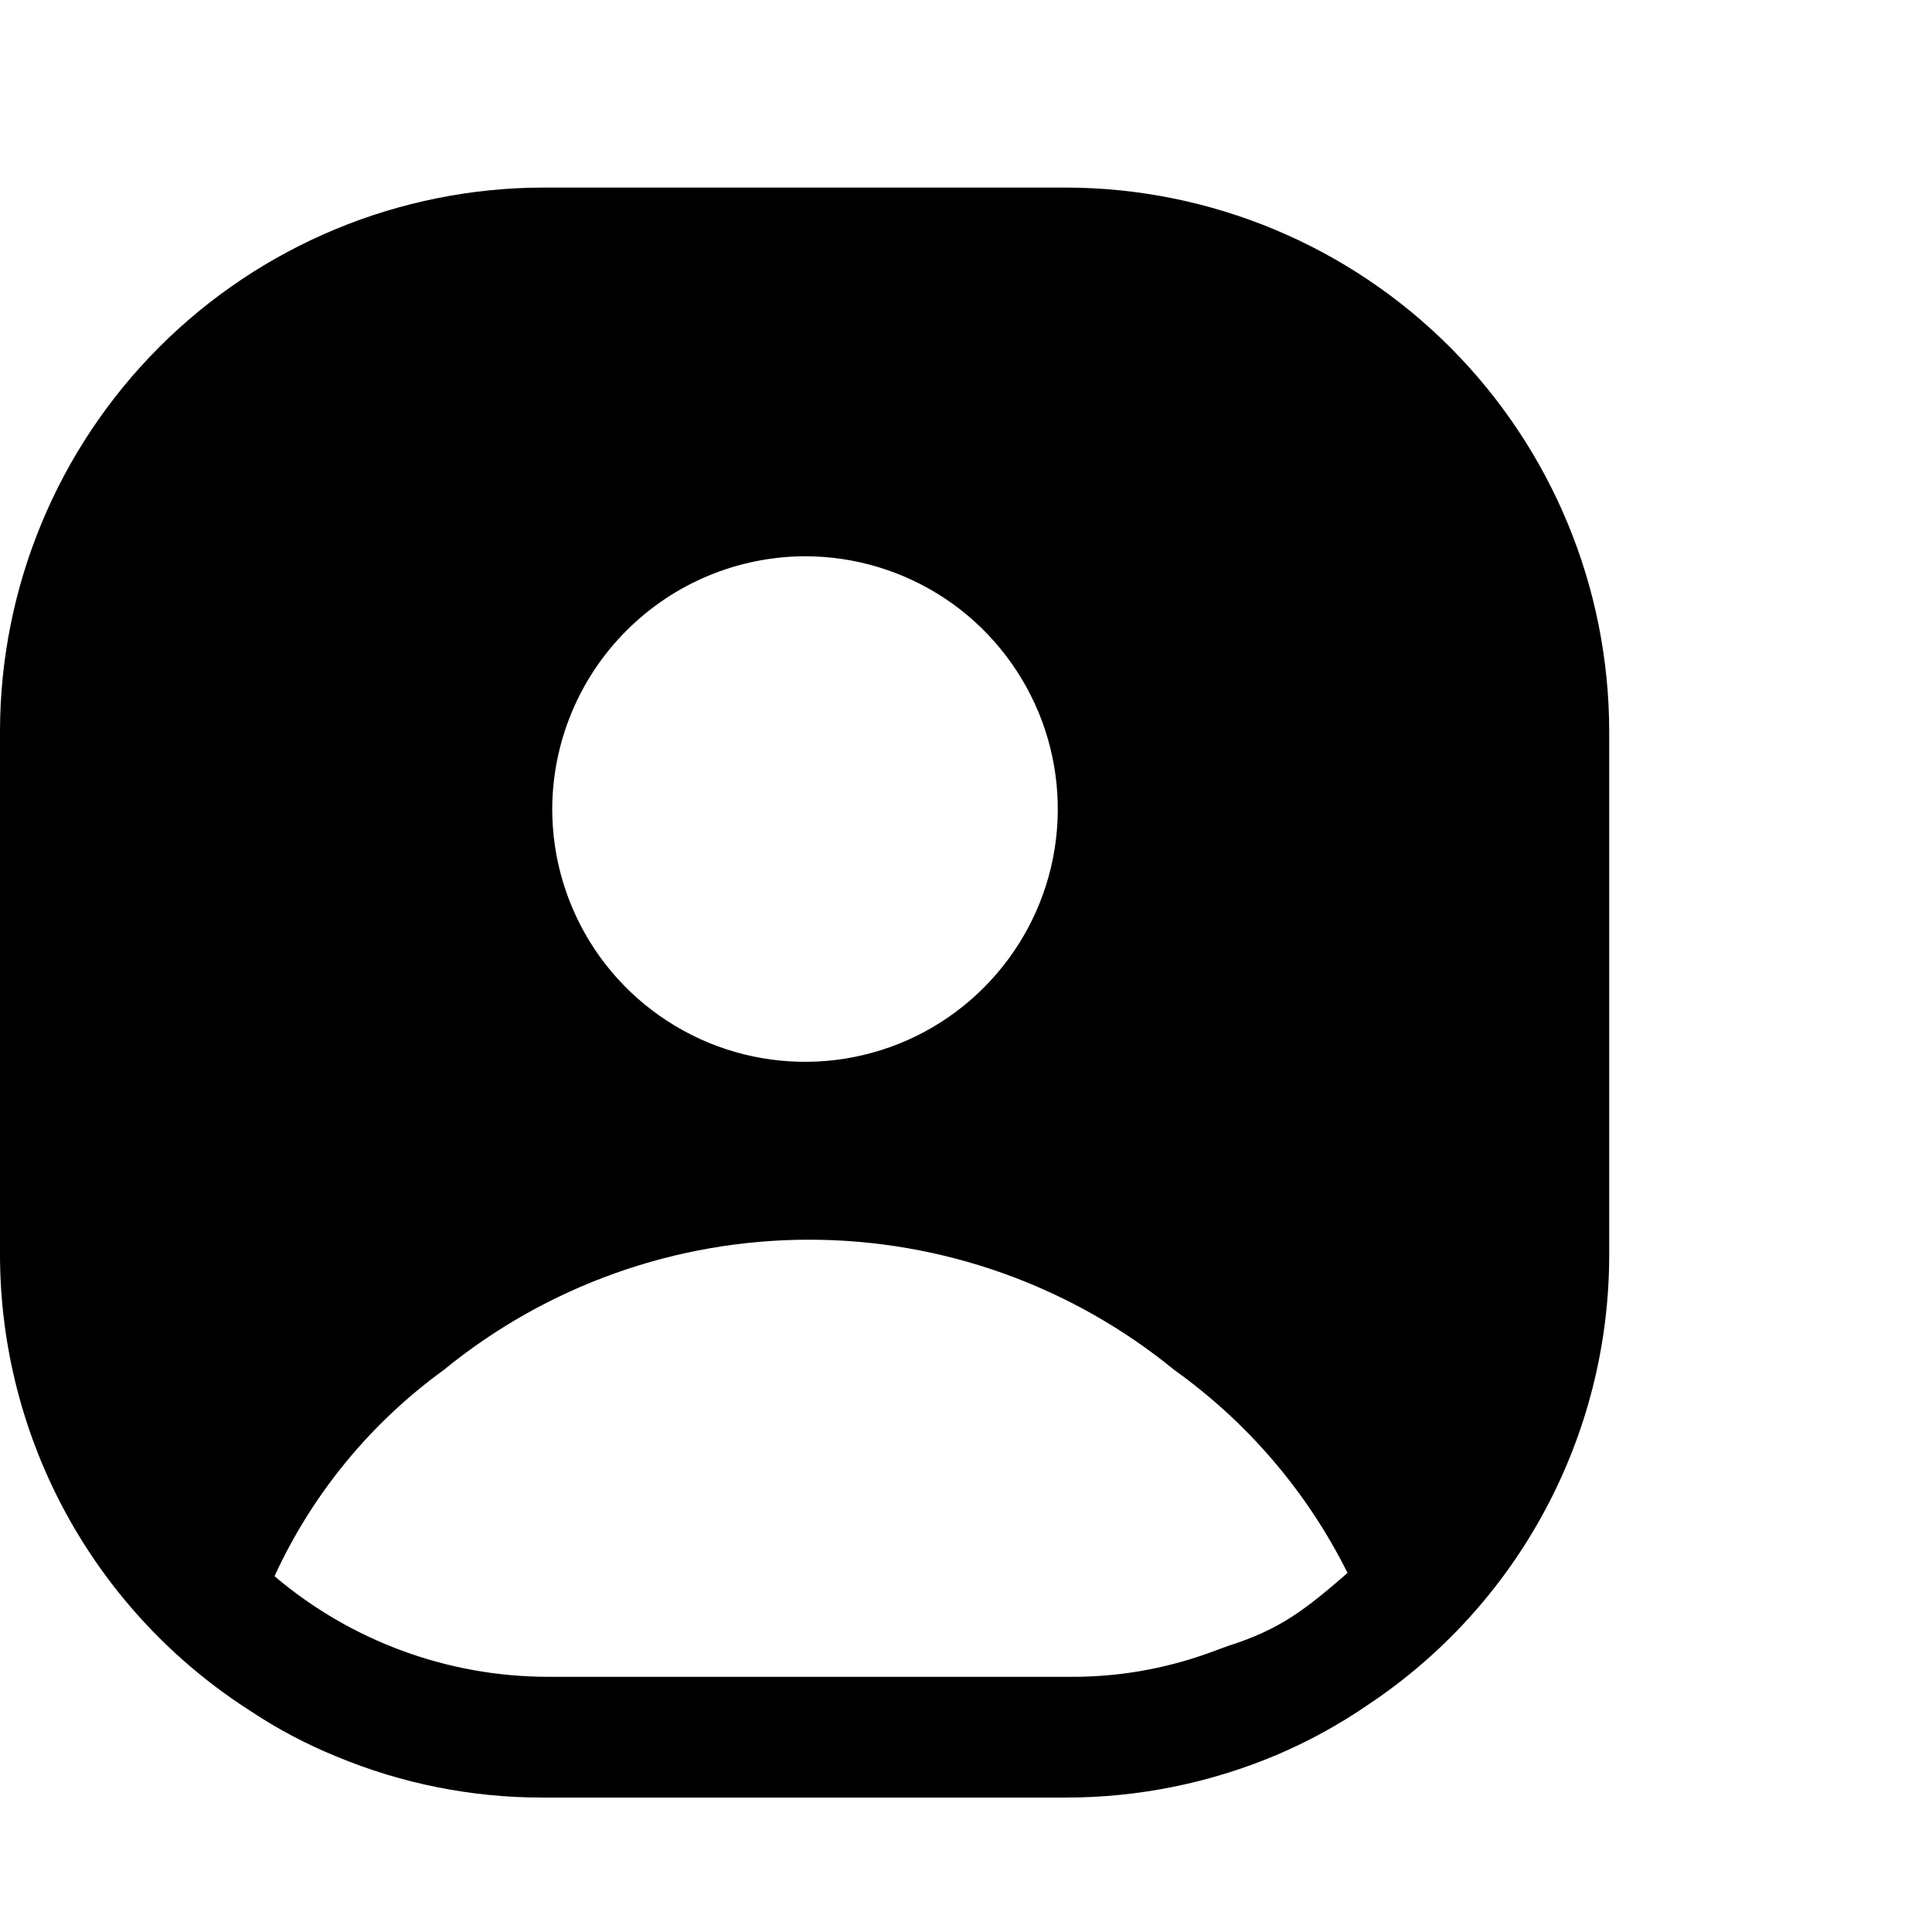 <svg width="24" height="24" viewBox="0 0 24 24" fill="none" xmlns="http://www.w3.org/2000/svg">
<path d="M13.25 2.33H6.75C4.961 2.333 3.245 3.045 1.98 4.31C0.715 5.575 0.003 7.291 1.4744e-09 9.08V15.58C-2.37067e-05 16.713 0.286 17.827 0.831 18.82C1.377 19.813 2.164 20.652 3.12 21.26C3.454 21.482 3.809 21.669 4.18 21.82C4.991 22.158 5.861 22.331 6.74 22.33H13.24C14.14 22.33 15.031 22.15 15.86 21.8C16.256 21.631 16.635 21.424 16.99 21.18C17.912 20.568 18.669 19.737 19.192 18.762C19.716 17.787 19.99 16.697 19.99 15.59V9.09C19.99 7.301 19.28 5.584 18.017 4.317C16.754 3.05 15.039 2.335 13.25 2.33ZM10 6.91C10.621 6.91 11.228 7.094 11.745 7.439C12.261 7.784 12.663 8.275 12.901 8.848C13.139 9.422 13.201 10.054 13.08 10.663C12.959 11.272 12.659 11.831 12.22 12.27C11.781 12.71 11.222 13.009 10.613 13.13C10.004 13.251 9.372 13.189 8.798 12.951C8.225 12.713 7.734 12.311 7.389 11.795C7.044 11.278 6.86 10.671 6.86 10.05C6.863 9.218 7.194 8.421 7.783 7.833C8.371 7.244 9.168 6.913 10 6.91ZM15 20.54C14.454 20.735 13.879 20.833 13.3 20.83H6.8C5.558 20.827 4.357 20.384 3.41 19.58C3.878 18.561 4.602 17.679 5.51 17.02C6.791 15.972 8.395 15.4 10.05 15.4C11.705 15.4 13.309 15.972 14.59 17.02C15.502 17.672 16.24 18.537 16.74 19.54C16.217 19.991 15.912 20.238 15.254 20.447L15 20.54Z" fill="black"/>
</svg>
